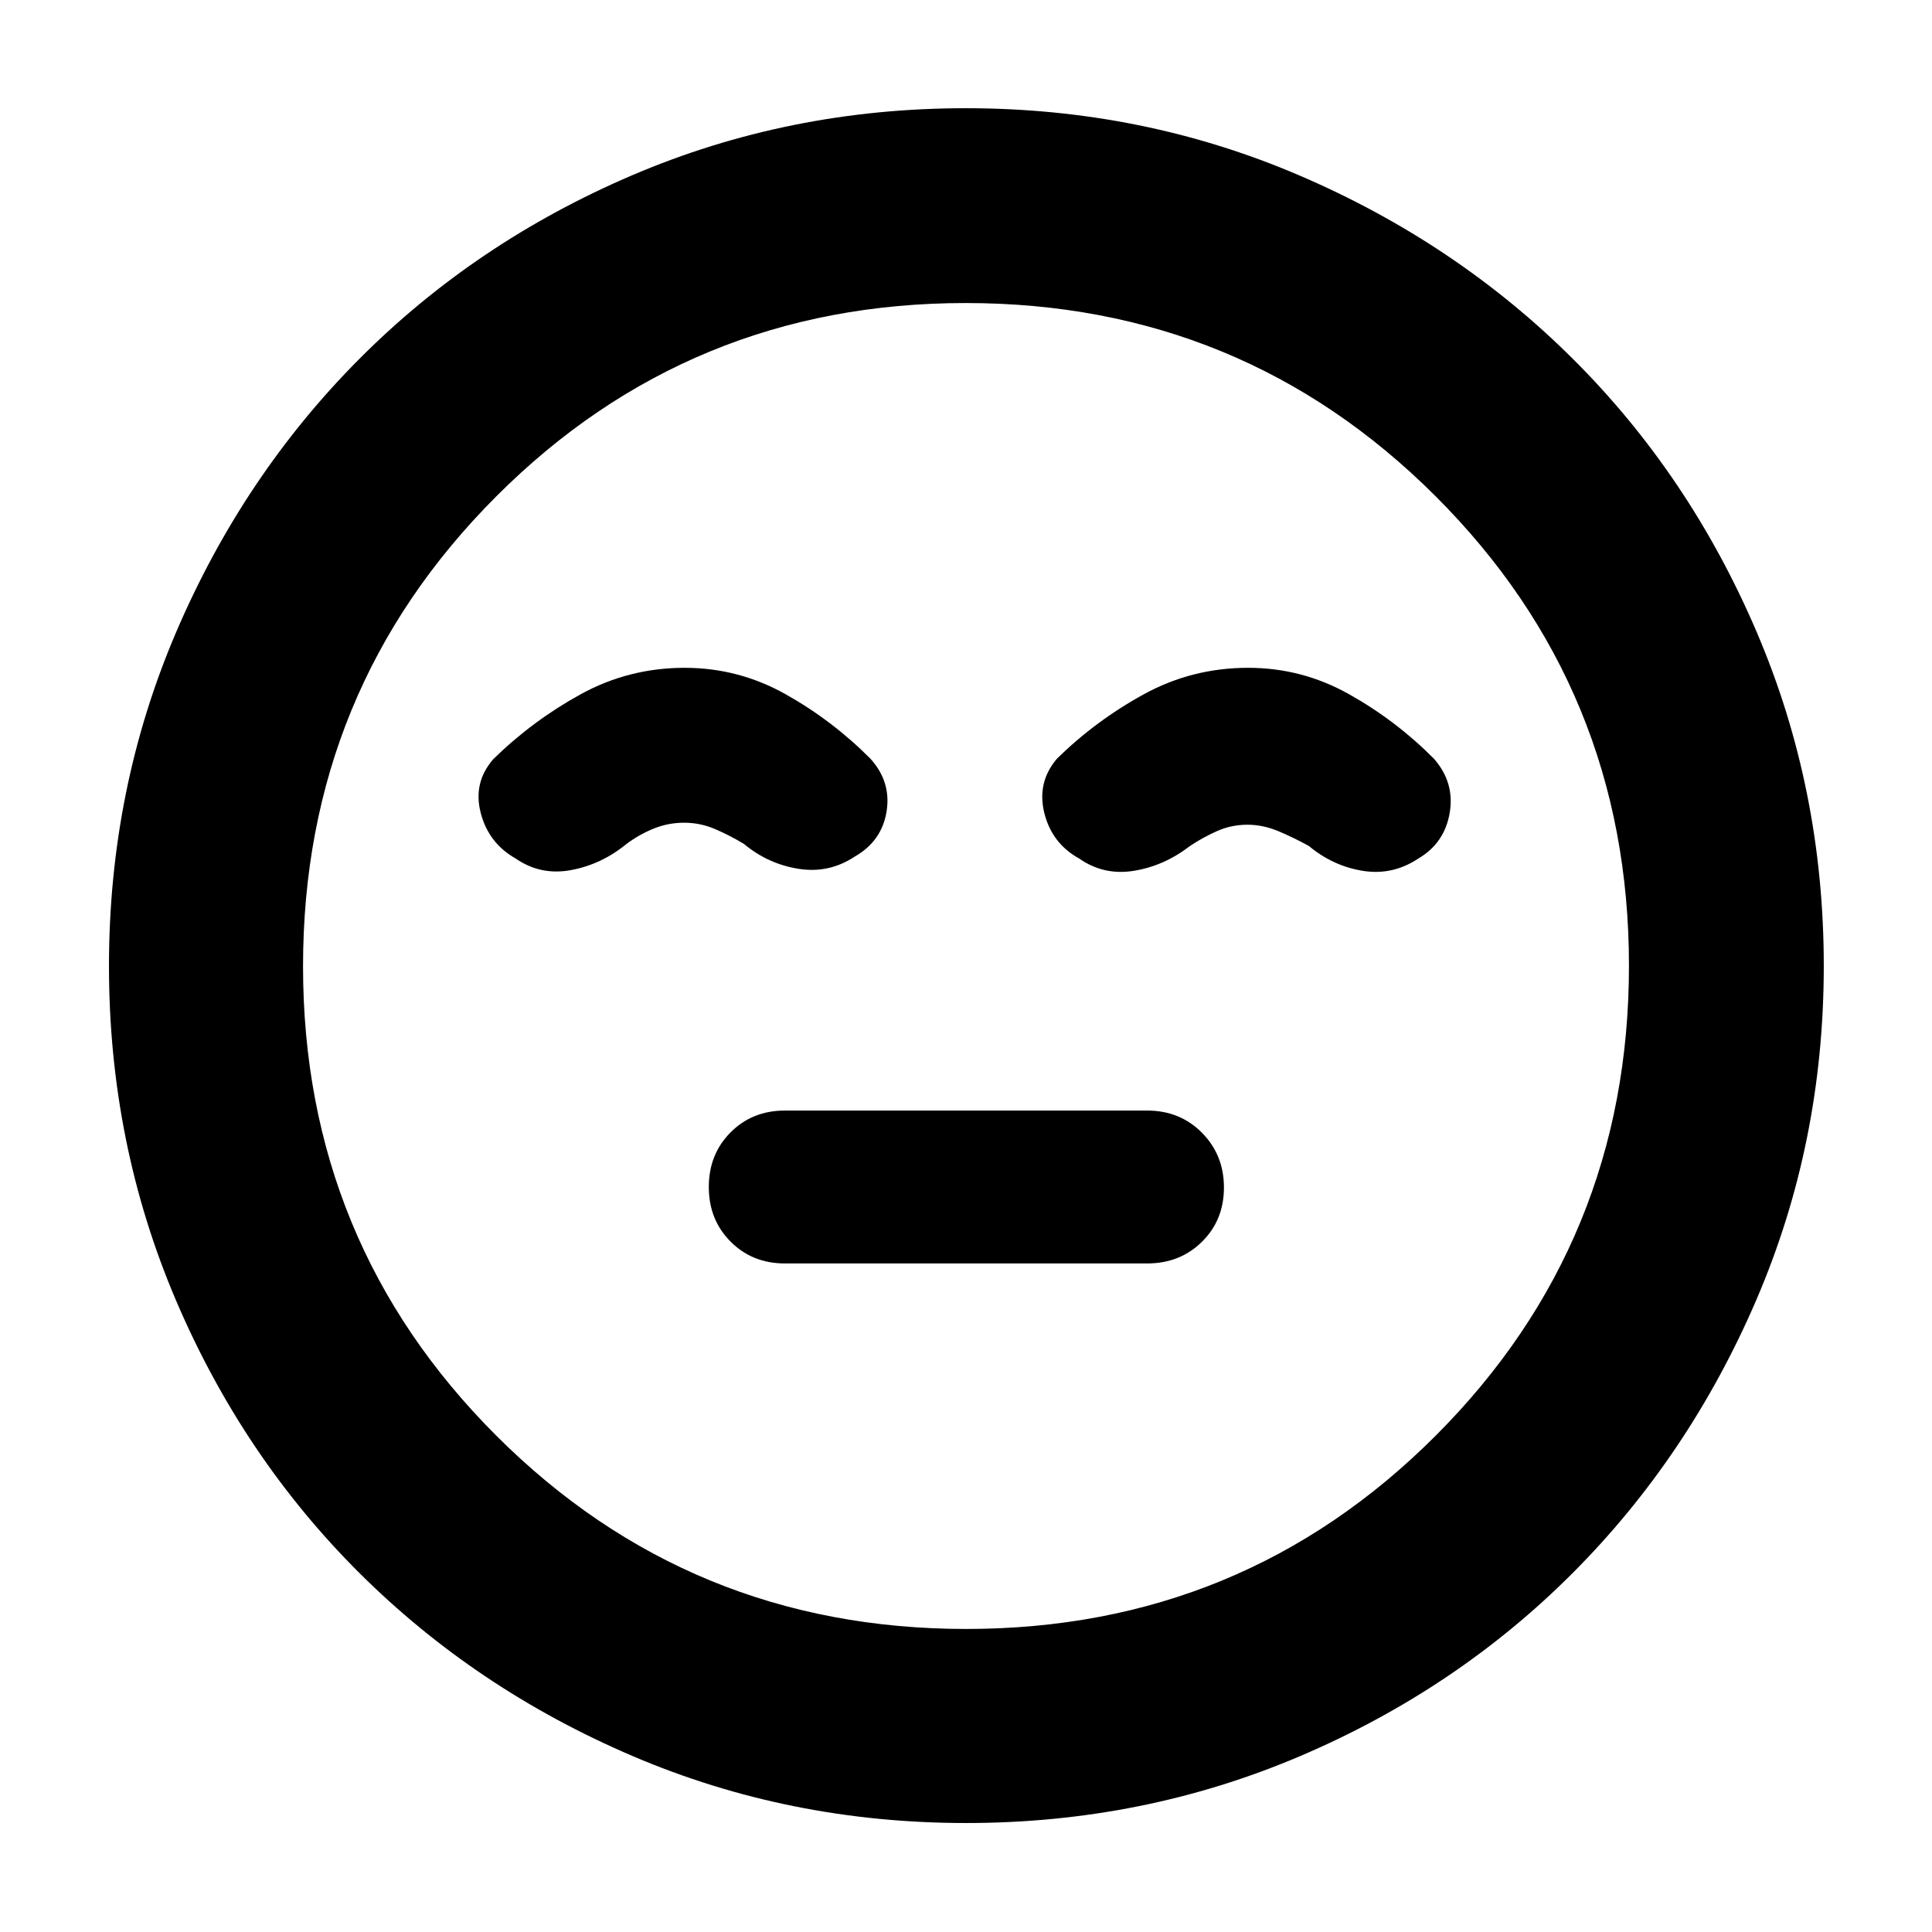 <svg xmlns="http://www.w3.org/2000/svg" height="40" viewBox="0 -960 960 960" width="40"><path d="M390-332.2h180q16.35 0 27.26-10.78 10.91-10.79 10.91-26.94 0-16.16-10.91-27.21-10.91-11.04-27.26-11.04H390q-16.19 0-26.99 10.85-10.81 10.86-10.81 27.13t10.81 27.13q10.8 10.86 26.99 10.86Zm90.05 278.05q-87.88 0-165.76-33.3-77.88-33.31-135.85-91.08-57.96-57.77-91.13-135.65-33.16-77.89-33.16-165.77 0-87.88 33.3-165.76 33.31-77.88 91.02-135.87 57.71-57.98 135.62-91.32 77.91-33.33 165.83-33.33 87.91 0 165.83 33.44 77.93 33.45 135.89 91.19 57.96 57.74 91.27 135.69 33.32 77.95 33.32 165.91 0 87.93-33.47 165.81-33.48 77.87-91.27 135.79-57.79 57.92-135.67 91.09-77.89 33.16-165.77 33.16ZM480-480Zm.12 329.42q137.34 0 233.32-96.1 95.98-96.1 95.98-233.44t-96.1-233.32q-96.1-95.98-233.44-95.98t-233.32 96.1q-95.98 96.1-95.98 233.44t96.1 233.32q96.1 95.98 233.44 95.98Zm-139.9-477.59q-27.72 0-51.59 13.09-23.86 13.09-43.43 32.2-10.23 11.65-6.35 26.74 3.87 15.08 17.4 22.75 12.34 8.52 27.44 5.74 15.11-2.78 27.59-12.97 6-4.54 13.29-7.56 7.3-3.02 15.43-3.02 8.05 0 15.55 3.26 7.51 3.26 14.17 7.32 11.86 9.9 27.02 12.32 15.16 2.43 28.01-6.09 13.42-7.67 15.79-22.42 2.36-14.76-8.06-26.22-18.85-18.97-42.21-32.06-23.35-13.08-50.05-13.08Zm280 0q-27.81 0-51.74 13.08-23.93 13.09-43.28 32.06-10.04 11.8-6.29 26.97 3.76 15.18 17.34 22.67 12.18 8.52 27.18 6.09 14.99-2.42 27.85-12.32 6-4.06 13.24-7.32 7.24-3.26 15.3-3.26 7.81 0 15.52 3.26 7.72 3.26 15.05 7.32 11.86 9.9 26.68 12.32 14.83 2.43 27.68-6.09 13.05-7.67 15.6-22.73 2.55-15.07-7.87-26.91-18.85-18.97-42.21-32.06-23.35-13.08-50.05-13.08Z"/></svg>